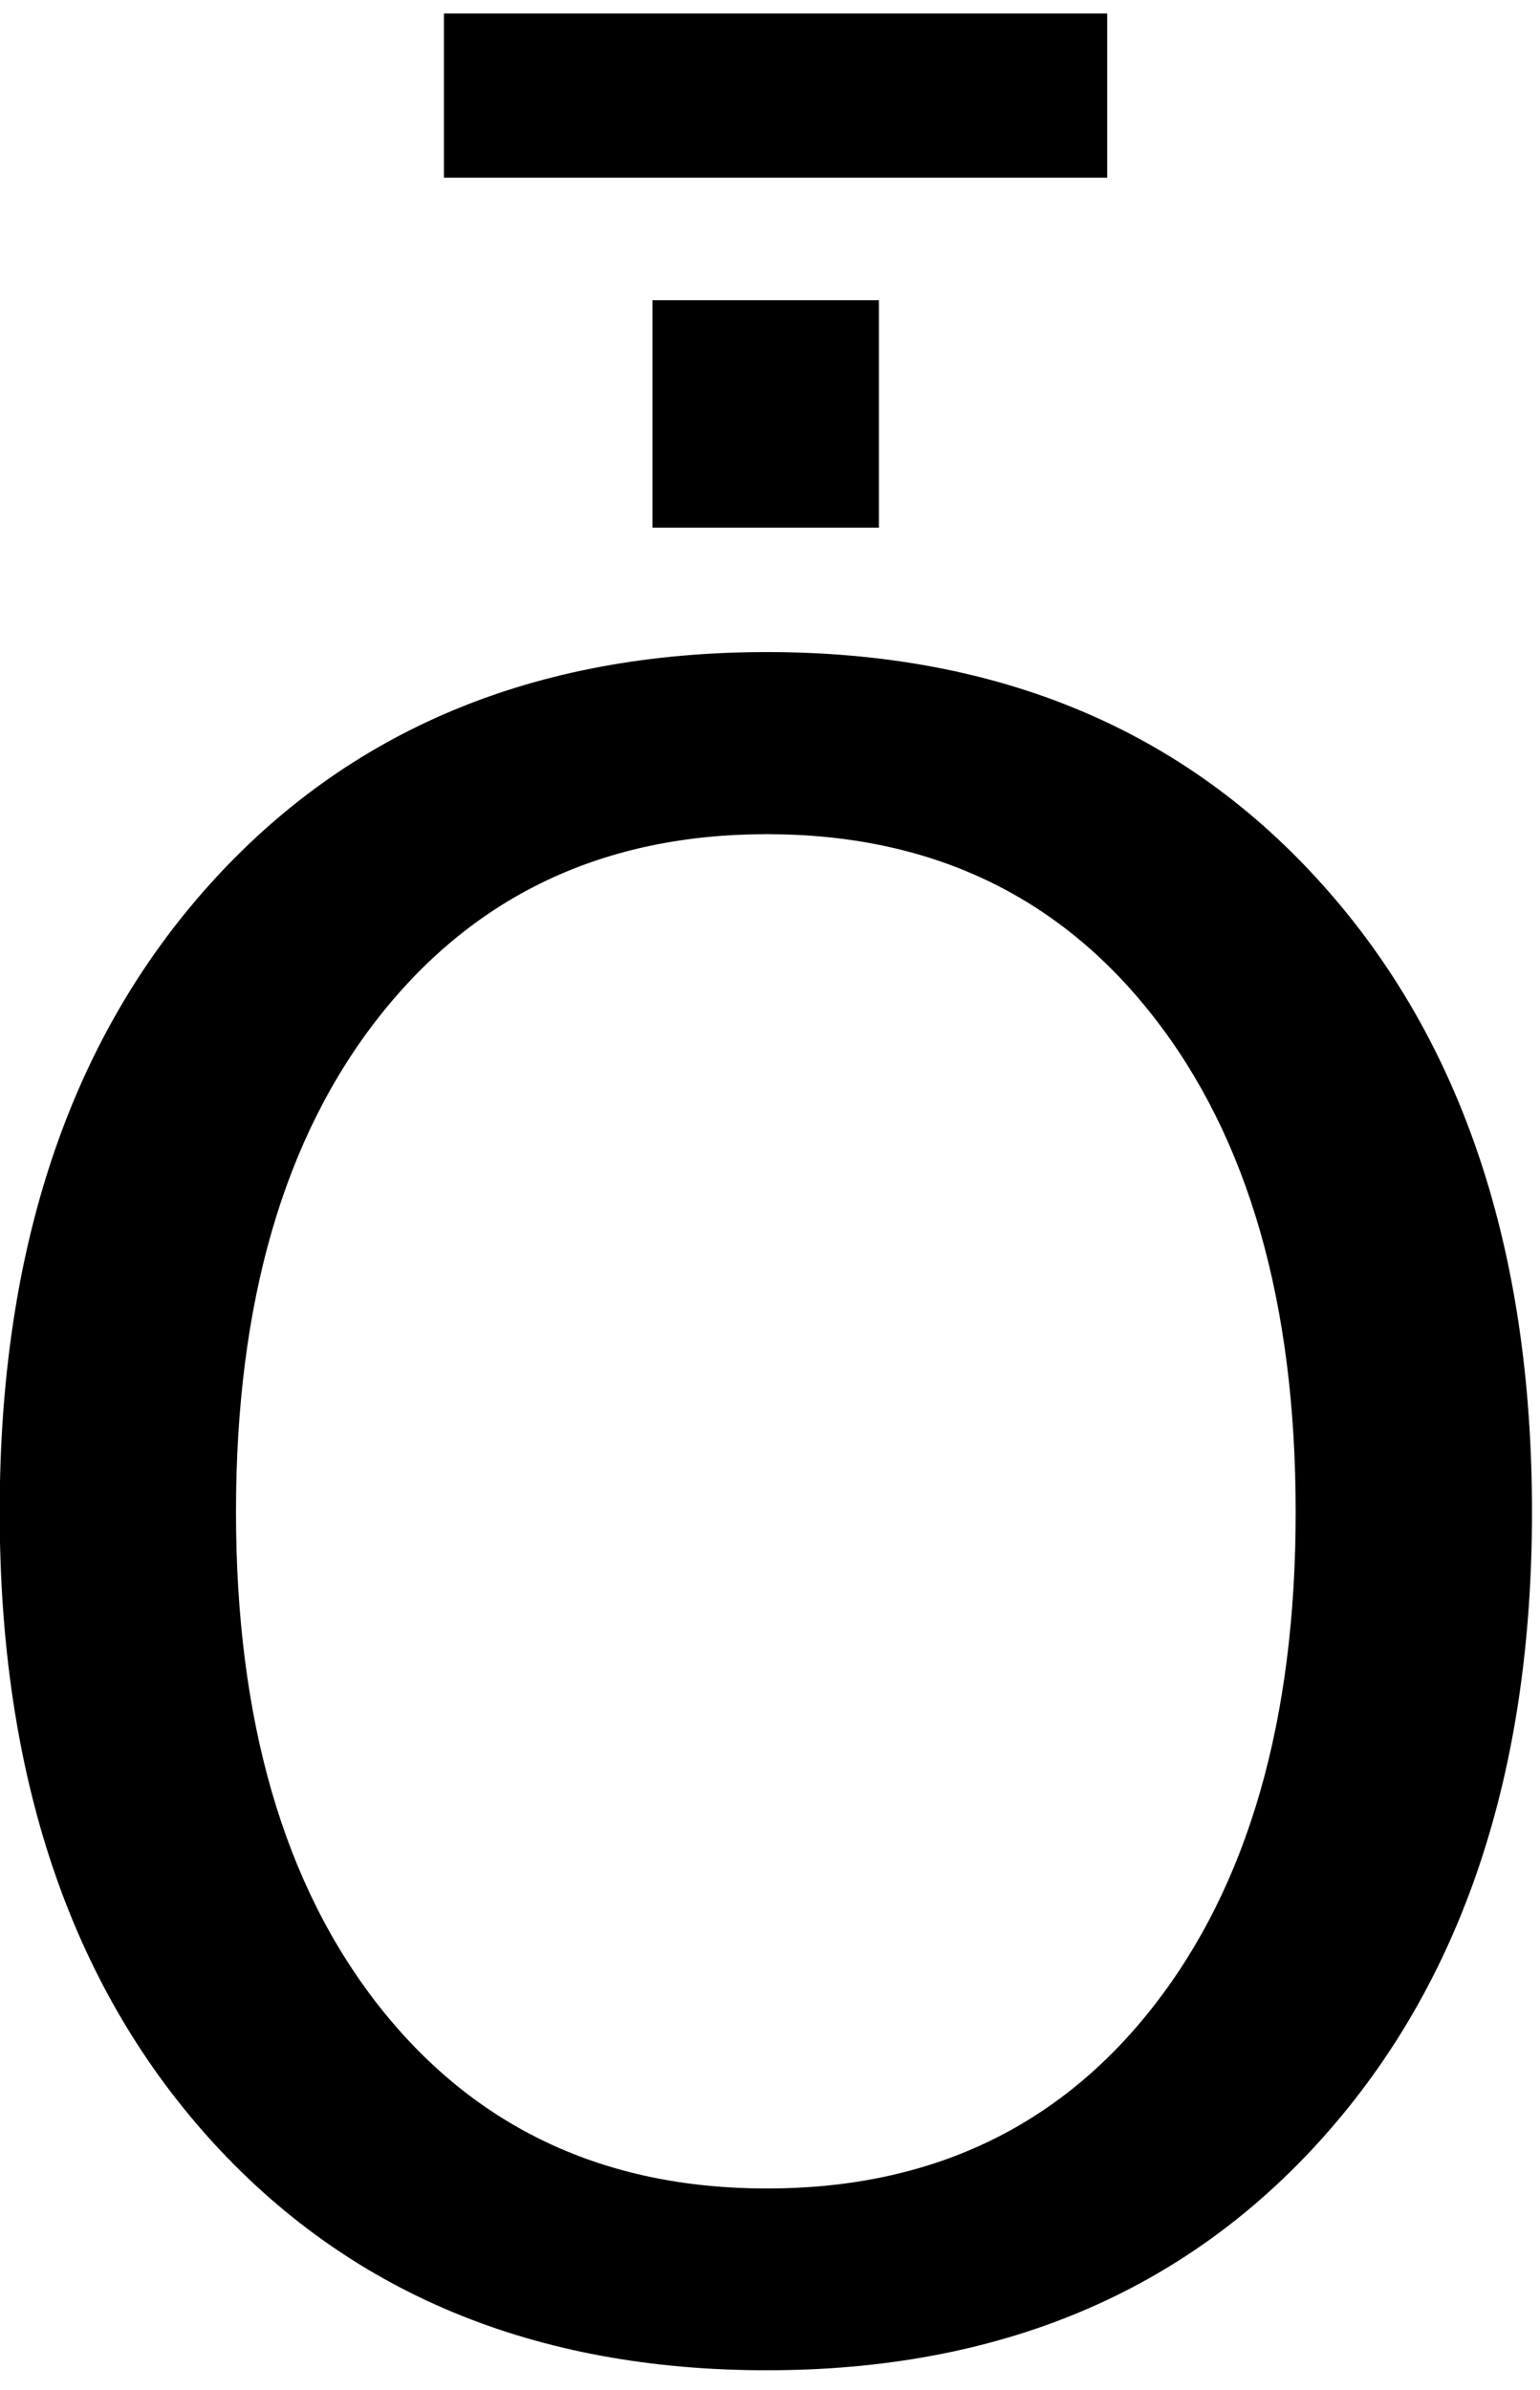 <?xml version="1.0" encoding="UTF-8" standalone="no"?>
<!-- Created with Inkscape (http://www.inkscape.org/) -->

<svg
   xmlns:dc="http://purl.org/dc/elements/1.1/"
   xmlns:cc="http://creativecommons.org/ns#"
   xmlns:rdf="http://www.w3.org/1999/02/22-rdf-syntax-ns#"
   xmlns:svg="http://www.w3.org/2000/svg"
   xmlns="http://www.w3.org/2000/svg"
   xmlns:inkscape="http://www.inkscape.org/namespaces/inkscape"
   version="1.1"
   width="97.5"
   height="151.25"
   id="svg2"
   xml:space="preserve"><defs
     id="defs6" /><g
     transform="matrix(1.25,0,0,-1.25,0,151.25)"
     id="g10"><g
       transform="scale(0.1,0.1)"
       id="g12"><path
         d="m 388.441,787.699 c -82.312,0 -147.742,-30.738 -196.25,-92.179 -48.441,-61.372 -72.66,-145 -72.66,-250.942 0,-105.547 24.219,-189.027 72.66,-250.469 48.508,-61.371 113.938,-92.031 196.25,-92.031 82.379,0 147.579,30.66 195.618,92.031 48.132,61.442 72.191,144.922 72.191,250.469 0,105.942 -24.059,189.57 -72.191,250.942 -48.039,61.441 -113.239,92.179 -195.618,92.179 z m 0,92.192 C 506.02,879.891 600,840.441 670.309,761.609 740.699,682.859 775.941,577.16 775.941,444.578 775.941,312.469 740.699,207 670.309,128.172 600,49.422 506.02,10.051 388.441,10.051 c -117.929,0 -212.191,39.25 -282.82,117.808 -70.543,78.629 -105.781,184.219 -105.781,316.719 0,132.582 35.238,238.281 105.781,317.031 70.629,78.832 164.891,118.282 282.82,118.282 z m -57.972,178.129 114.691,0 0,-115.161 -114.691,0 0,115.161 z m -105.629,145.15 335.941,0 0,-83.12 -335.941,0 0,83.12 z"
         inkscape:connector-curvature="0"
         id="path14"
         style="fill:#000000;fill-opacity:1;fill-rule:nonzero;stroke:none" /></g></g></svg>